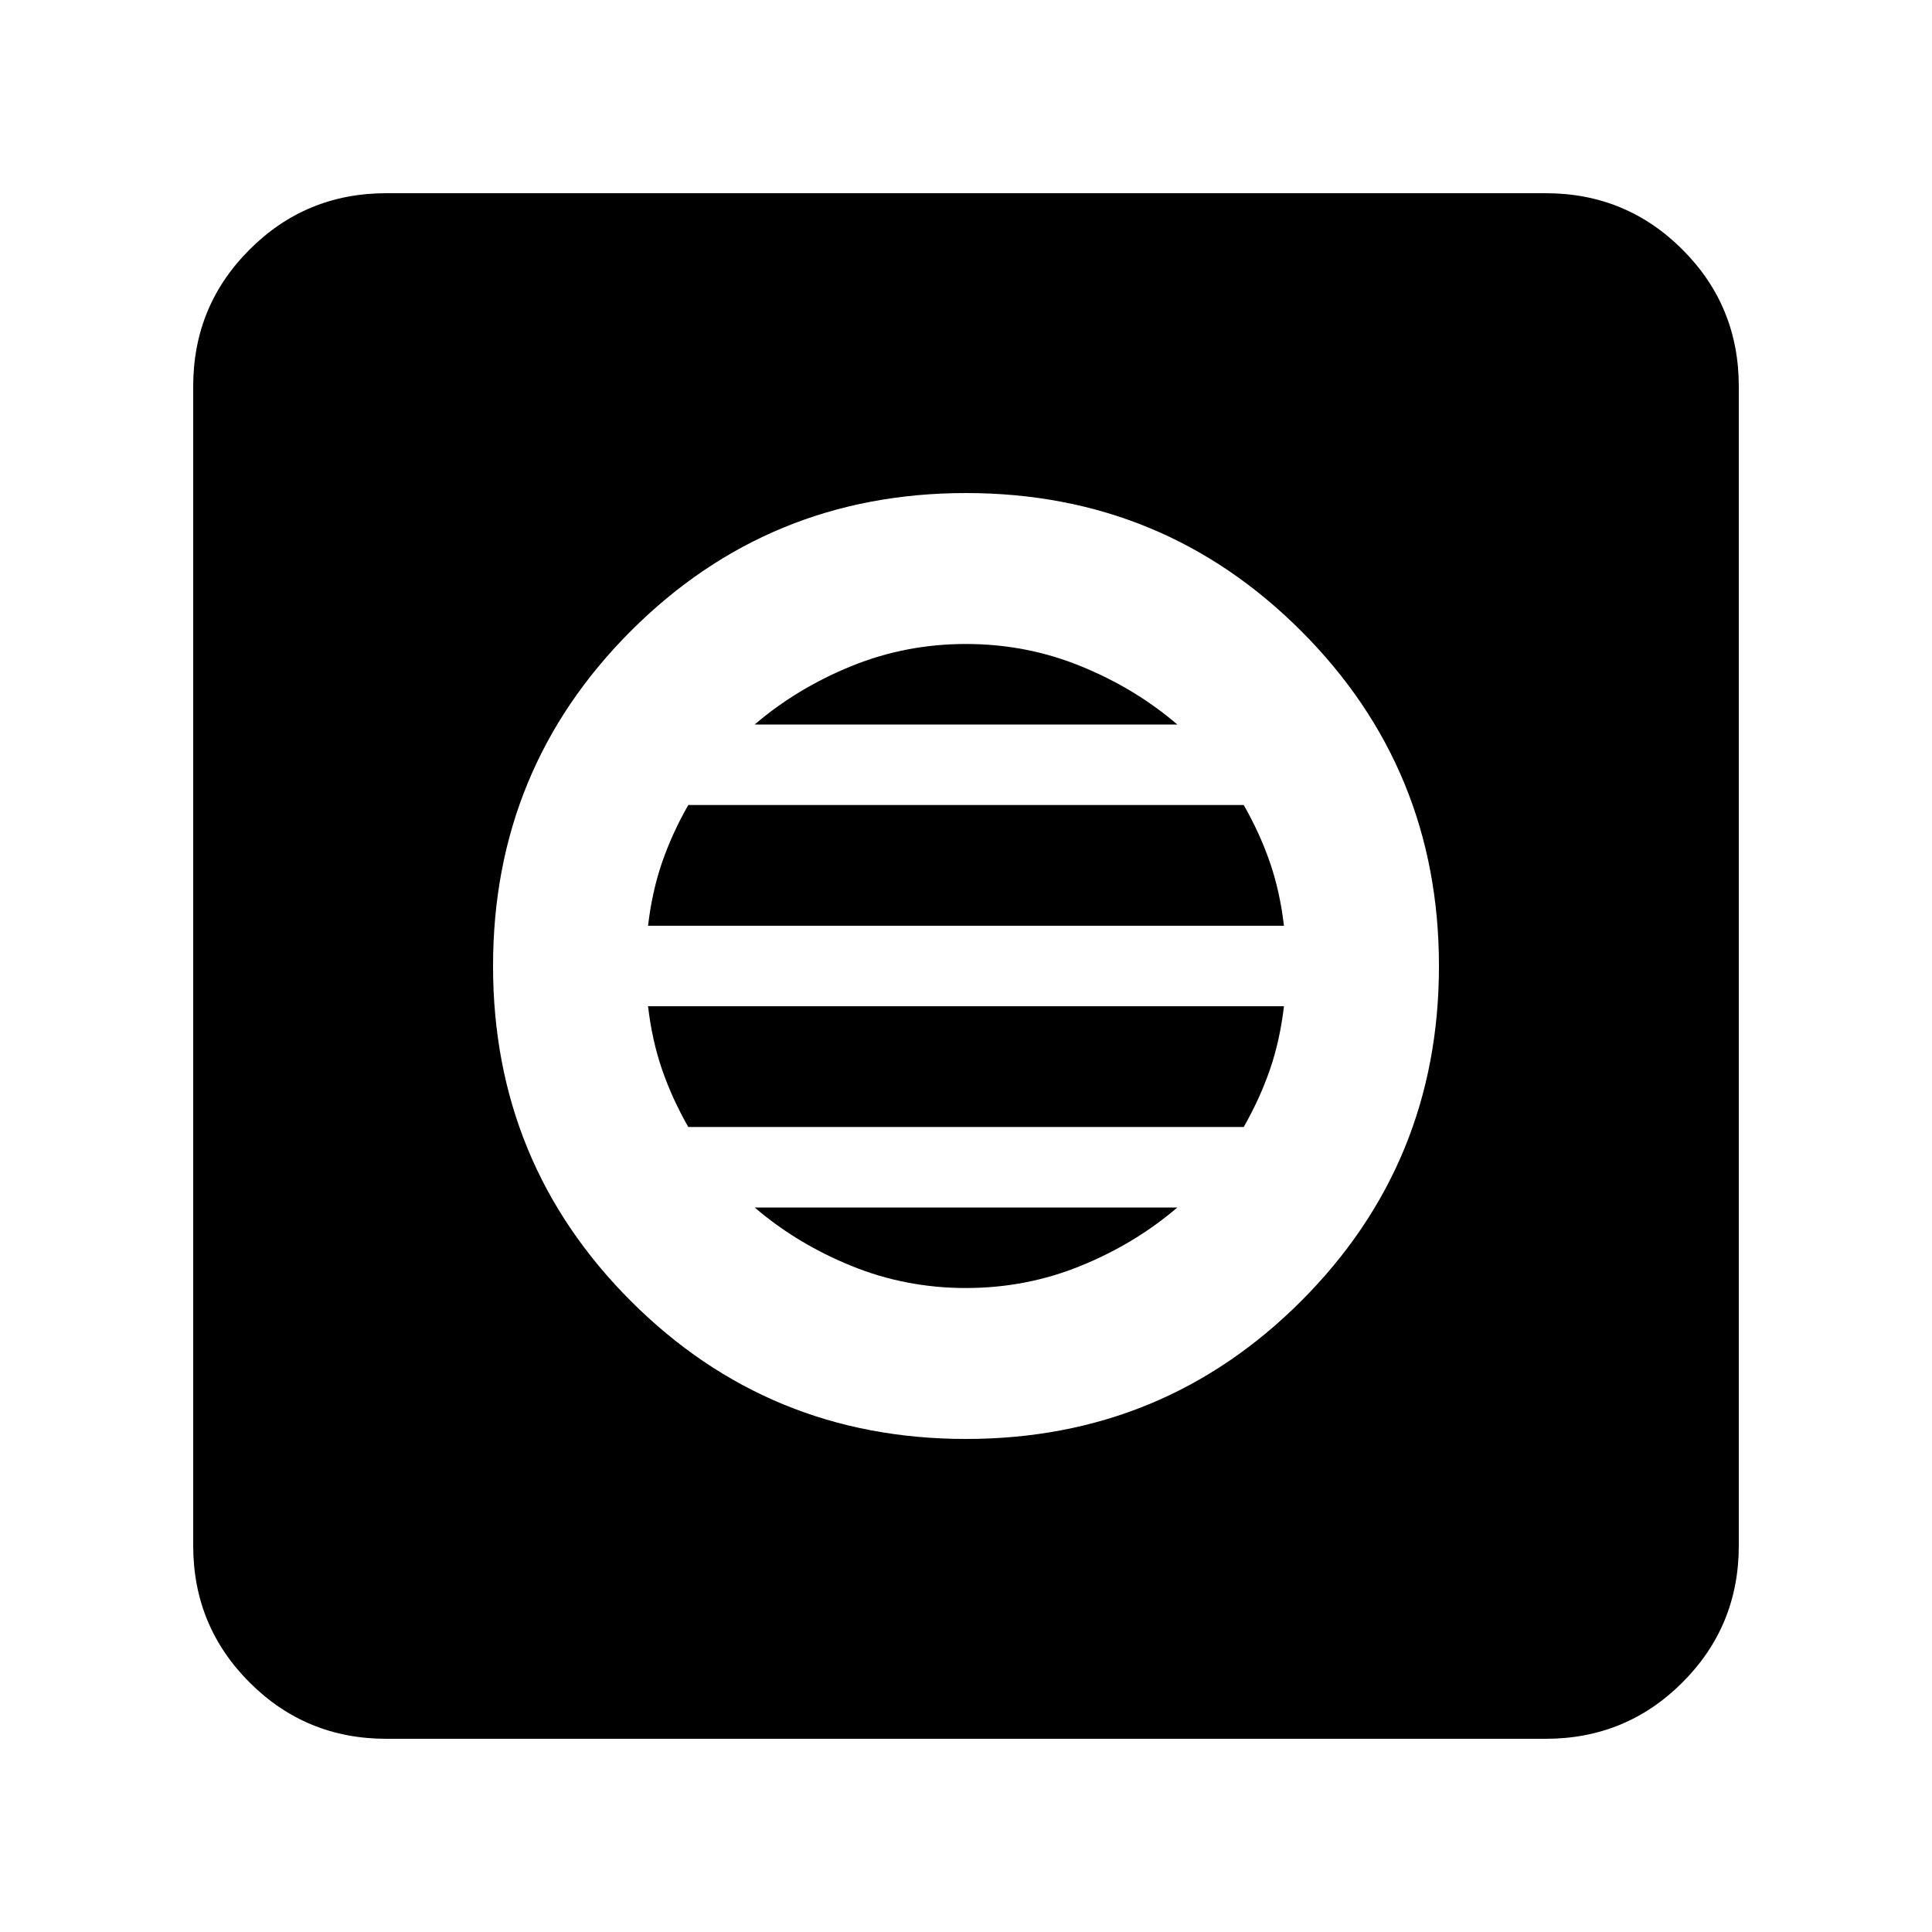 <svg xmlns="http://www.w3.org/2000/svg" height="40" width="40"><path d="M8 36Q6.333 36 5.167 34.833Q4 33.667 4 32V8Q4 6.333 5.167 5.167Q6.333 4 8 4H32Q33.667 4 34.833 5.167Q36 6.333 36 8V32Q36 33.667 34.833 34.833Q33.667 36 32 36ZM20 29.792Q24.083 29.792 26.938 26.938Q29.792 24.083 29.792 20Q29.792 15.917 26.938 13.063Q24.083 10.208 20 10.208Q15.917 10.208 13.062 13.063Q10.208 15.917 10.208 20Q10.208 24.083 13.062 26.938Q15.917 29.792 20 29.792ZM13.417 19.167Q13.5 18.458 13.708 17.854Q13.917 17.25 14.25 16.667H25.75Q26.083 17.25 26.292 17.854Q26.5 18.458 26.583 19.167ZM14.25 23.333Q13.917 22.75 13.708 22.146Q13.5 21.542 13.417 20.833H26.583Q26.5 21.542 26.292 22.146Q26.083 22.75 25.75 23.333ZM20 26.667Q18.75 26.667 17.625 26.208Q16.5 25.75 15.625 25H24.375Q23.5 25.75 22.375 26.208Q21.25 26.667 20 26.667ZM15.625 15Q16.5 14.25 17.625 13.792Q18.75 13.333 20 13.333Q21.25 13.333 22.375 13.792Q23.5 14.25 24.375 15Z"/></svg>